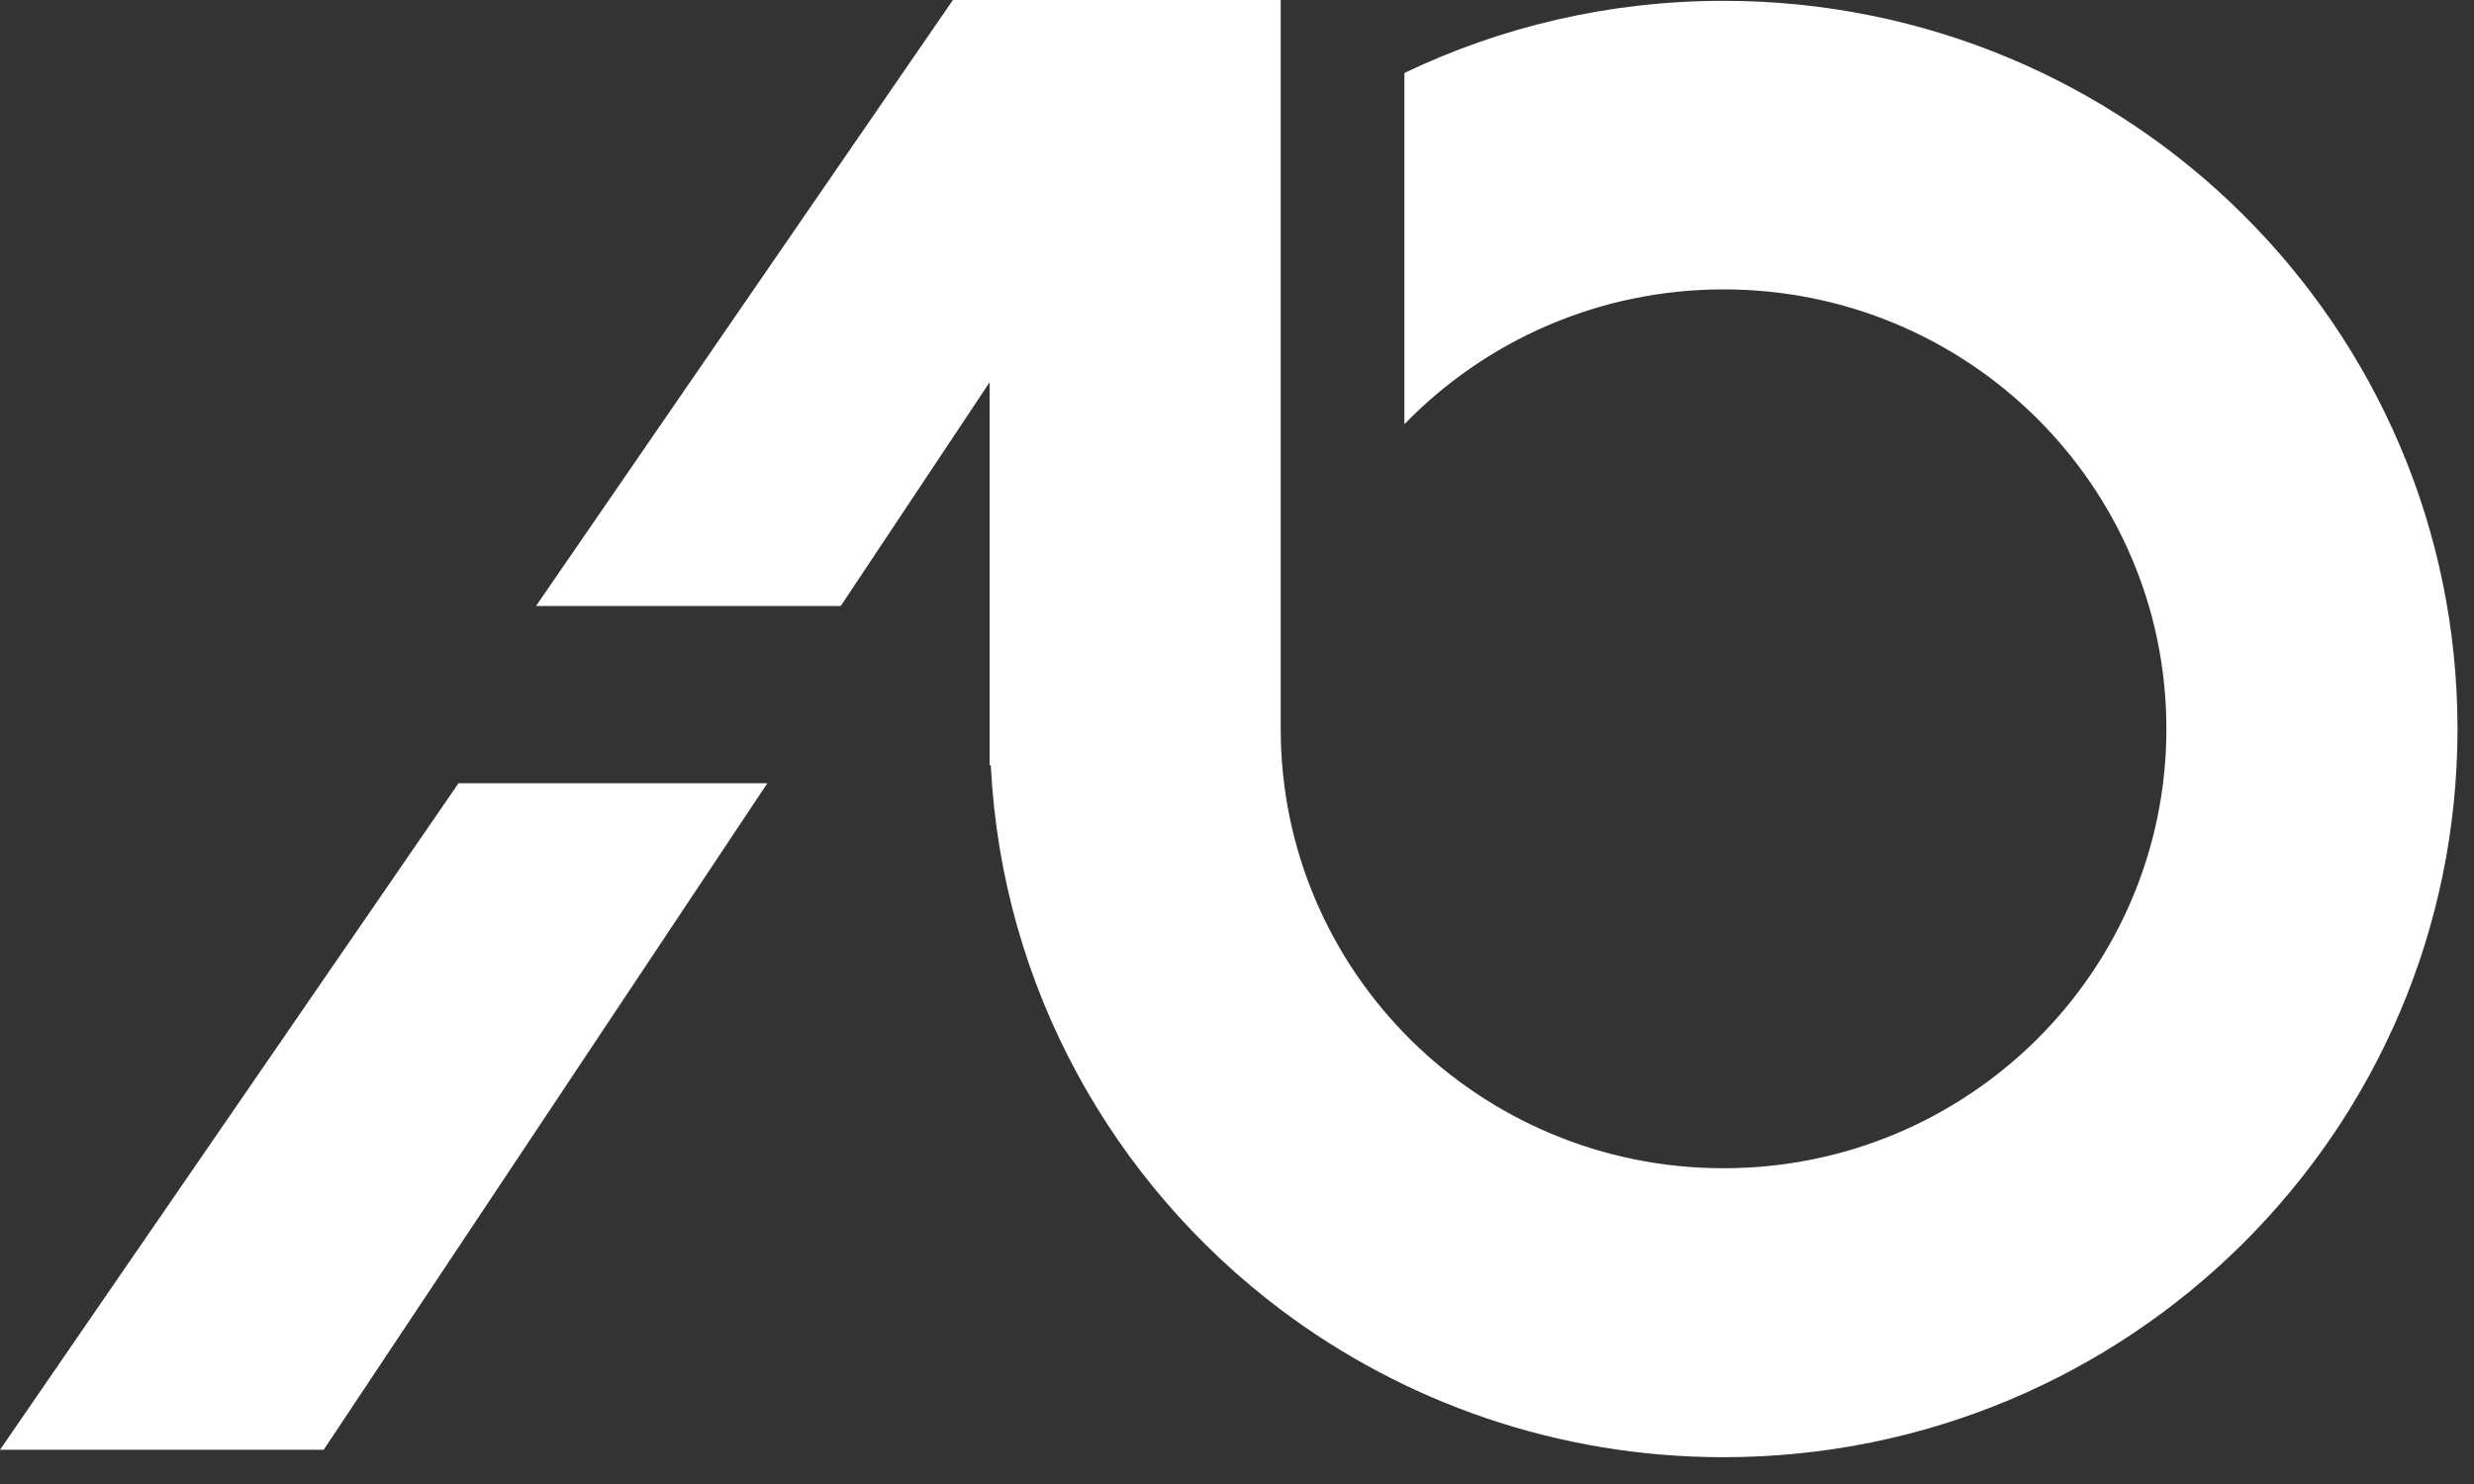 <svg xmlns="http://www.w3.org/2000/svg" width="60" height="36" viewBox="0 0 60 36"><rect x="0" y="0" width="60" height="36" fill="#333333" stroke="none"/><title>Fill 10</title><path d="M41.8.02c-2.78 0-5.4.63-7.74 1.75v8.52c1.95-2.01 4.7-3.27 7.74-3.27 5.93 0 10.74 4.77 10.74 10.66 0 5.89-4.81 10.66-10.74 10.66-5.93 0-10.74-4.77-10.74-10.66V0H24v18.55l.03.03c.27 5.38 2.97 10.13 7.03 13.19 2.98 2.24 6.7 3.58 10.74 3.58 9.83 0 17.8-7.91 17.8-17.67C59.6 7.93 51.63.02 41.8.02" fill="#fff"/><path d="M30.17 0h-7.06L13 14.7h7.39L30.17 0M0 35.17h7.85L18.61 19h-7.49L0 35.17" fill="#fff"/></svg>